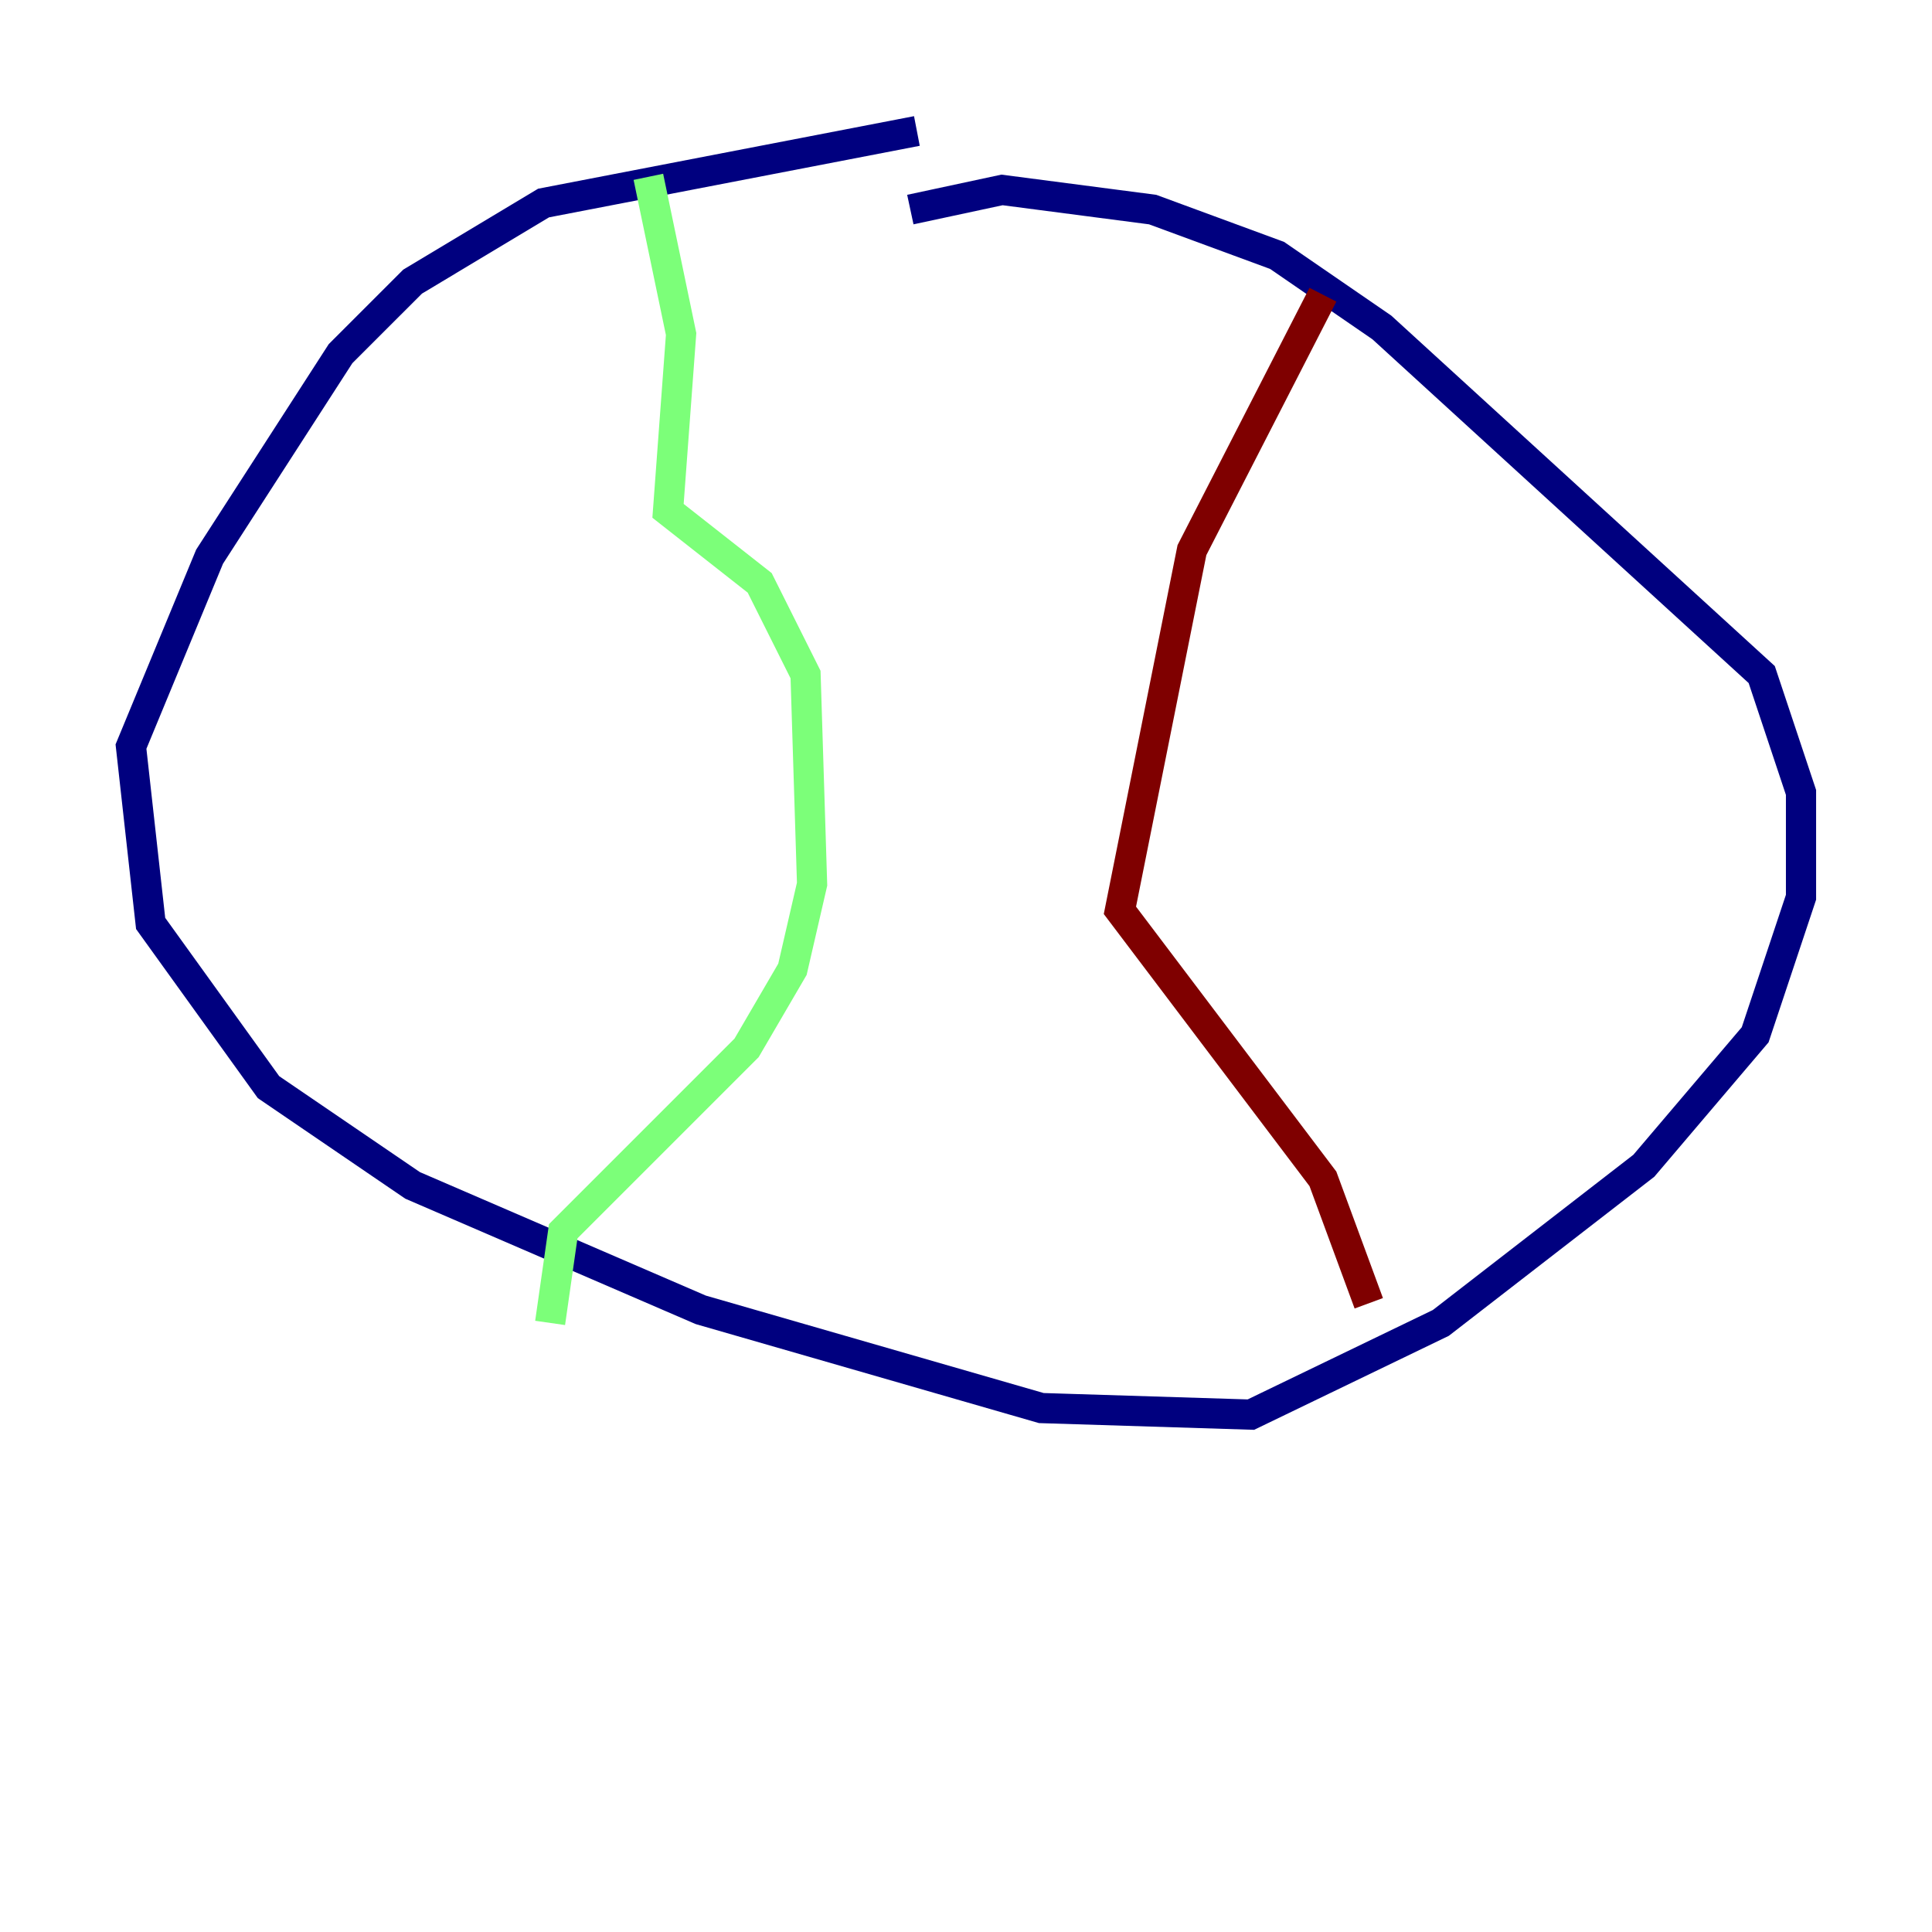 <?xml version="1.0" encoding="utf-8" ?>
<svg baseProfile="tiny" height="128" version="1.2" viewBox="0,0,128,128" width="128" xmlns="http://www.w3.org/2000/svg" xmlns:ev="http://www.w3.org/2001/xml-events" xmlns:xlink="http://www.w3.org/1999/xlink"><defs /><polyline fill="none" points="60.746,8.678 36.014,13.451 27.336,18.658 22.563,23.43 13.885,36.881 8.678,49.464 9.98,61.18 17.79,72.027 27.336,78.536 46.427,86.78 68.99,93.288 82.875,93.722 95.458,87.647 108.909,77.234 116.285,68.556 119.322,59.444 119.322,52.502 116.719,44.691 91.552,21.695 84.61,16.922 76.366,13.885 66.386,12.583 60.312,13.885" stroke="#00007f" stroke-width="2" /><polyline fill="none" points="42.956,11.715 45.125,22.129 44.258,33.844 50.332,38.617 53.37,44.691 53.803,58.576 52.502,64.217 49.464,69.424 37.315,81.573 36.447,87.647" stroke="#7cff79" stroke-width="2" /><polyline fill="none" points="87.647,19.525 78.969,36.447 74.197,60.312 87.647,78.102 90.685,86.346" stroke="#7f0000" stroke-width="2" /></svg>